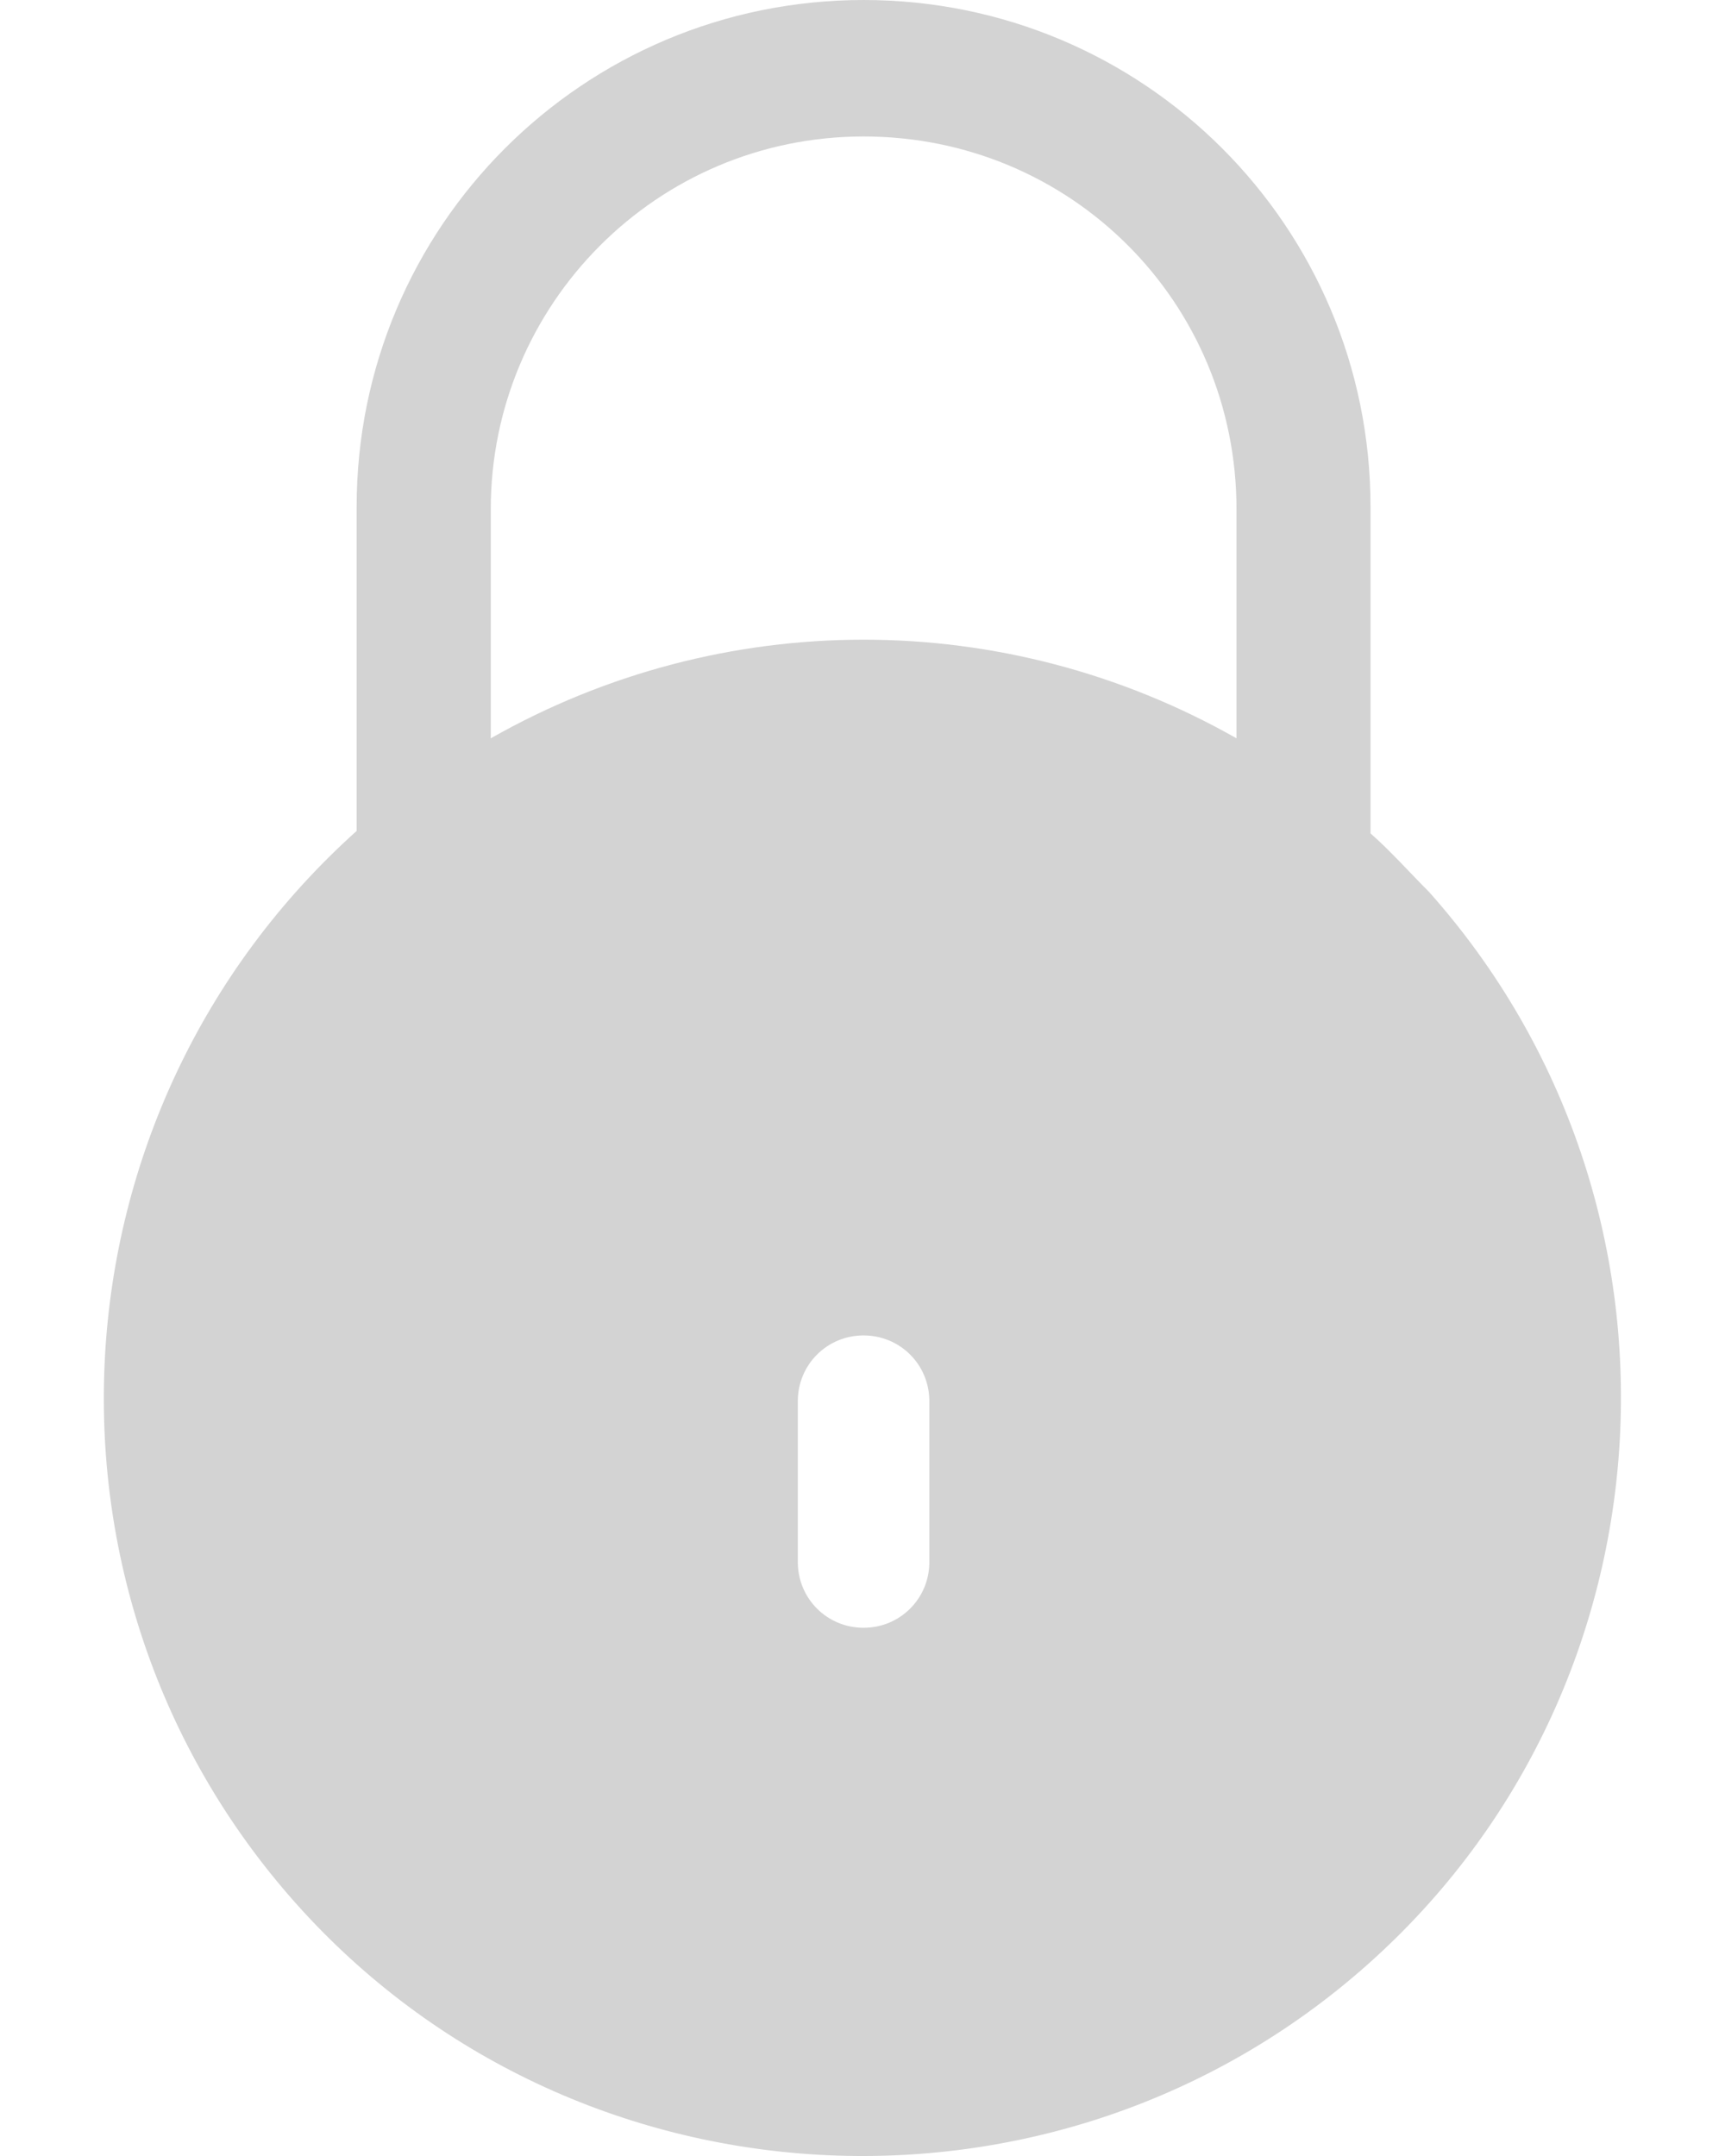 <svg width="16" height="20" viewBox="0 0 16 20" fill="none" xmlns="http://www.w3.org/2000/svg">
<path d="M13.255 8.274C13.074 8.093 12.893 7.889 12.712 7.731V4.702C12.712 2.102 10.61 0 8.01 0C5.41 0 3.308 2.102 3.308 4.702V7.641C3.308 7.663 3.308 7.686 3.308 7.708C0.415 10.308 0.166 14.761 2.743 17.655C5.32 20.548 9.796 20.797 12.689 18.22C15.583 15.643 15.832 11.167 13.255 8.274ZM8.62 14.49C8.62 14.829 8.349 15.1 8.01 15.1C7.671 15.1 7.4 14.829 7.4 14.49V12.998C7.4 12.659 7.671 12.388 8.01 12.388C8.349 12.388 8.62 12.659 8.62 12.998V14.49ZM11.469 6.849C9.321 5.629 6.699 5.629 4.552 6.849V4.724C4.552 2.826 6.089 1.266 8.01 1.266C9.932 1.266 11.469 2.803 11.469 4.724V6.849Z" fill="#D3D3D3"/>
</svg>
